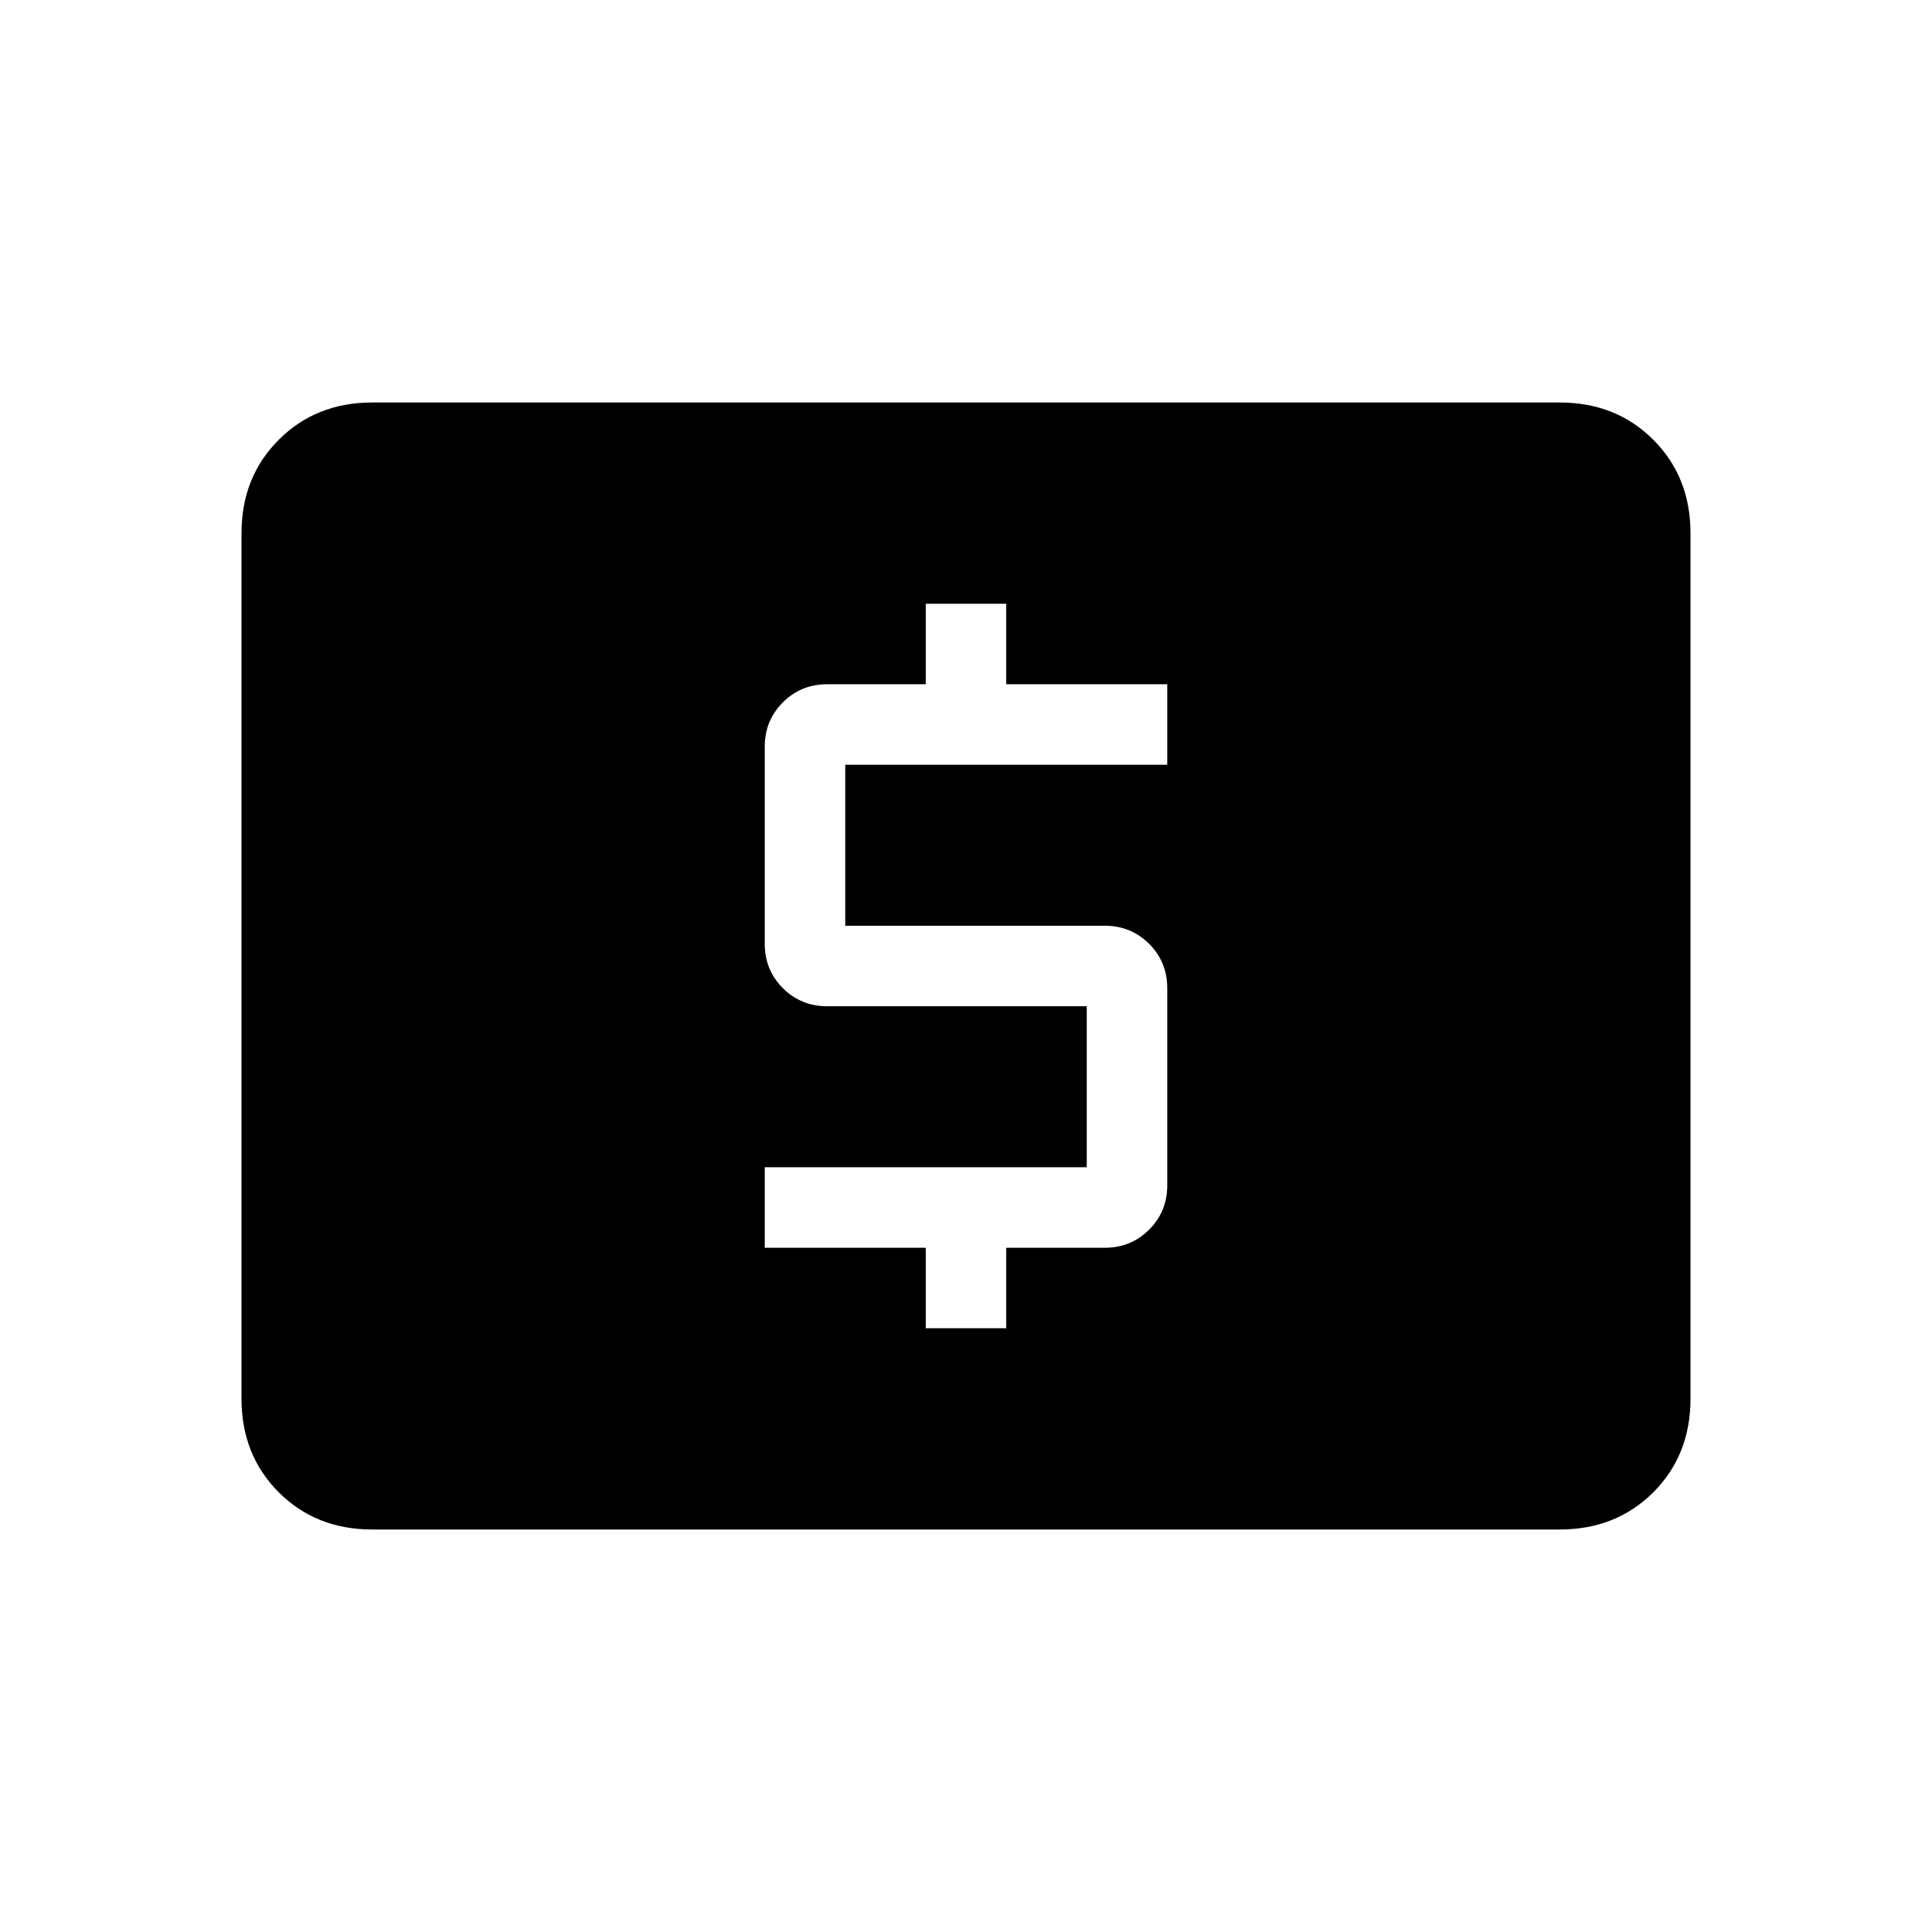 <svg xmlns="http://www.w3.org/2000/svg" height="24" width="24"><path d="M11.5 16.5H12.5V15.5H13.725Q14.05 15.5 14.275 15.275Q14.5 15.05 14.5 14.725V12.275Q14.5 11.95 14.275 11.725Q14.05 11.5 13.725 11.5H10.5V9.5H14.5V8.5H12.5V7.5H11.5V8.5H10.275Q9.95 8.5 9.725 8.725Q9.5 8.95 9.5 9.275V11.725Q9.5 12.05 9.725 12.275Q9.95 12.5 10.275 12.5H13.5V14.5H9.5V15.5H11.5ZM4.625 19Q3.925 19 3.463 18.538Q3 18.075 3 17.375V6.625Q3 5.925 3.463 5.463Q3.925 5 4.625 5H19.375Q20.075 5 20.538 5.463Q21 5.925 21 6.625V17.375Q21 18.075 20.538 18.538Q20.075 19 19.375 19Z"/></svg>